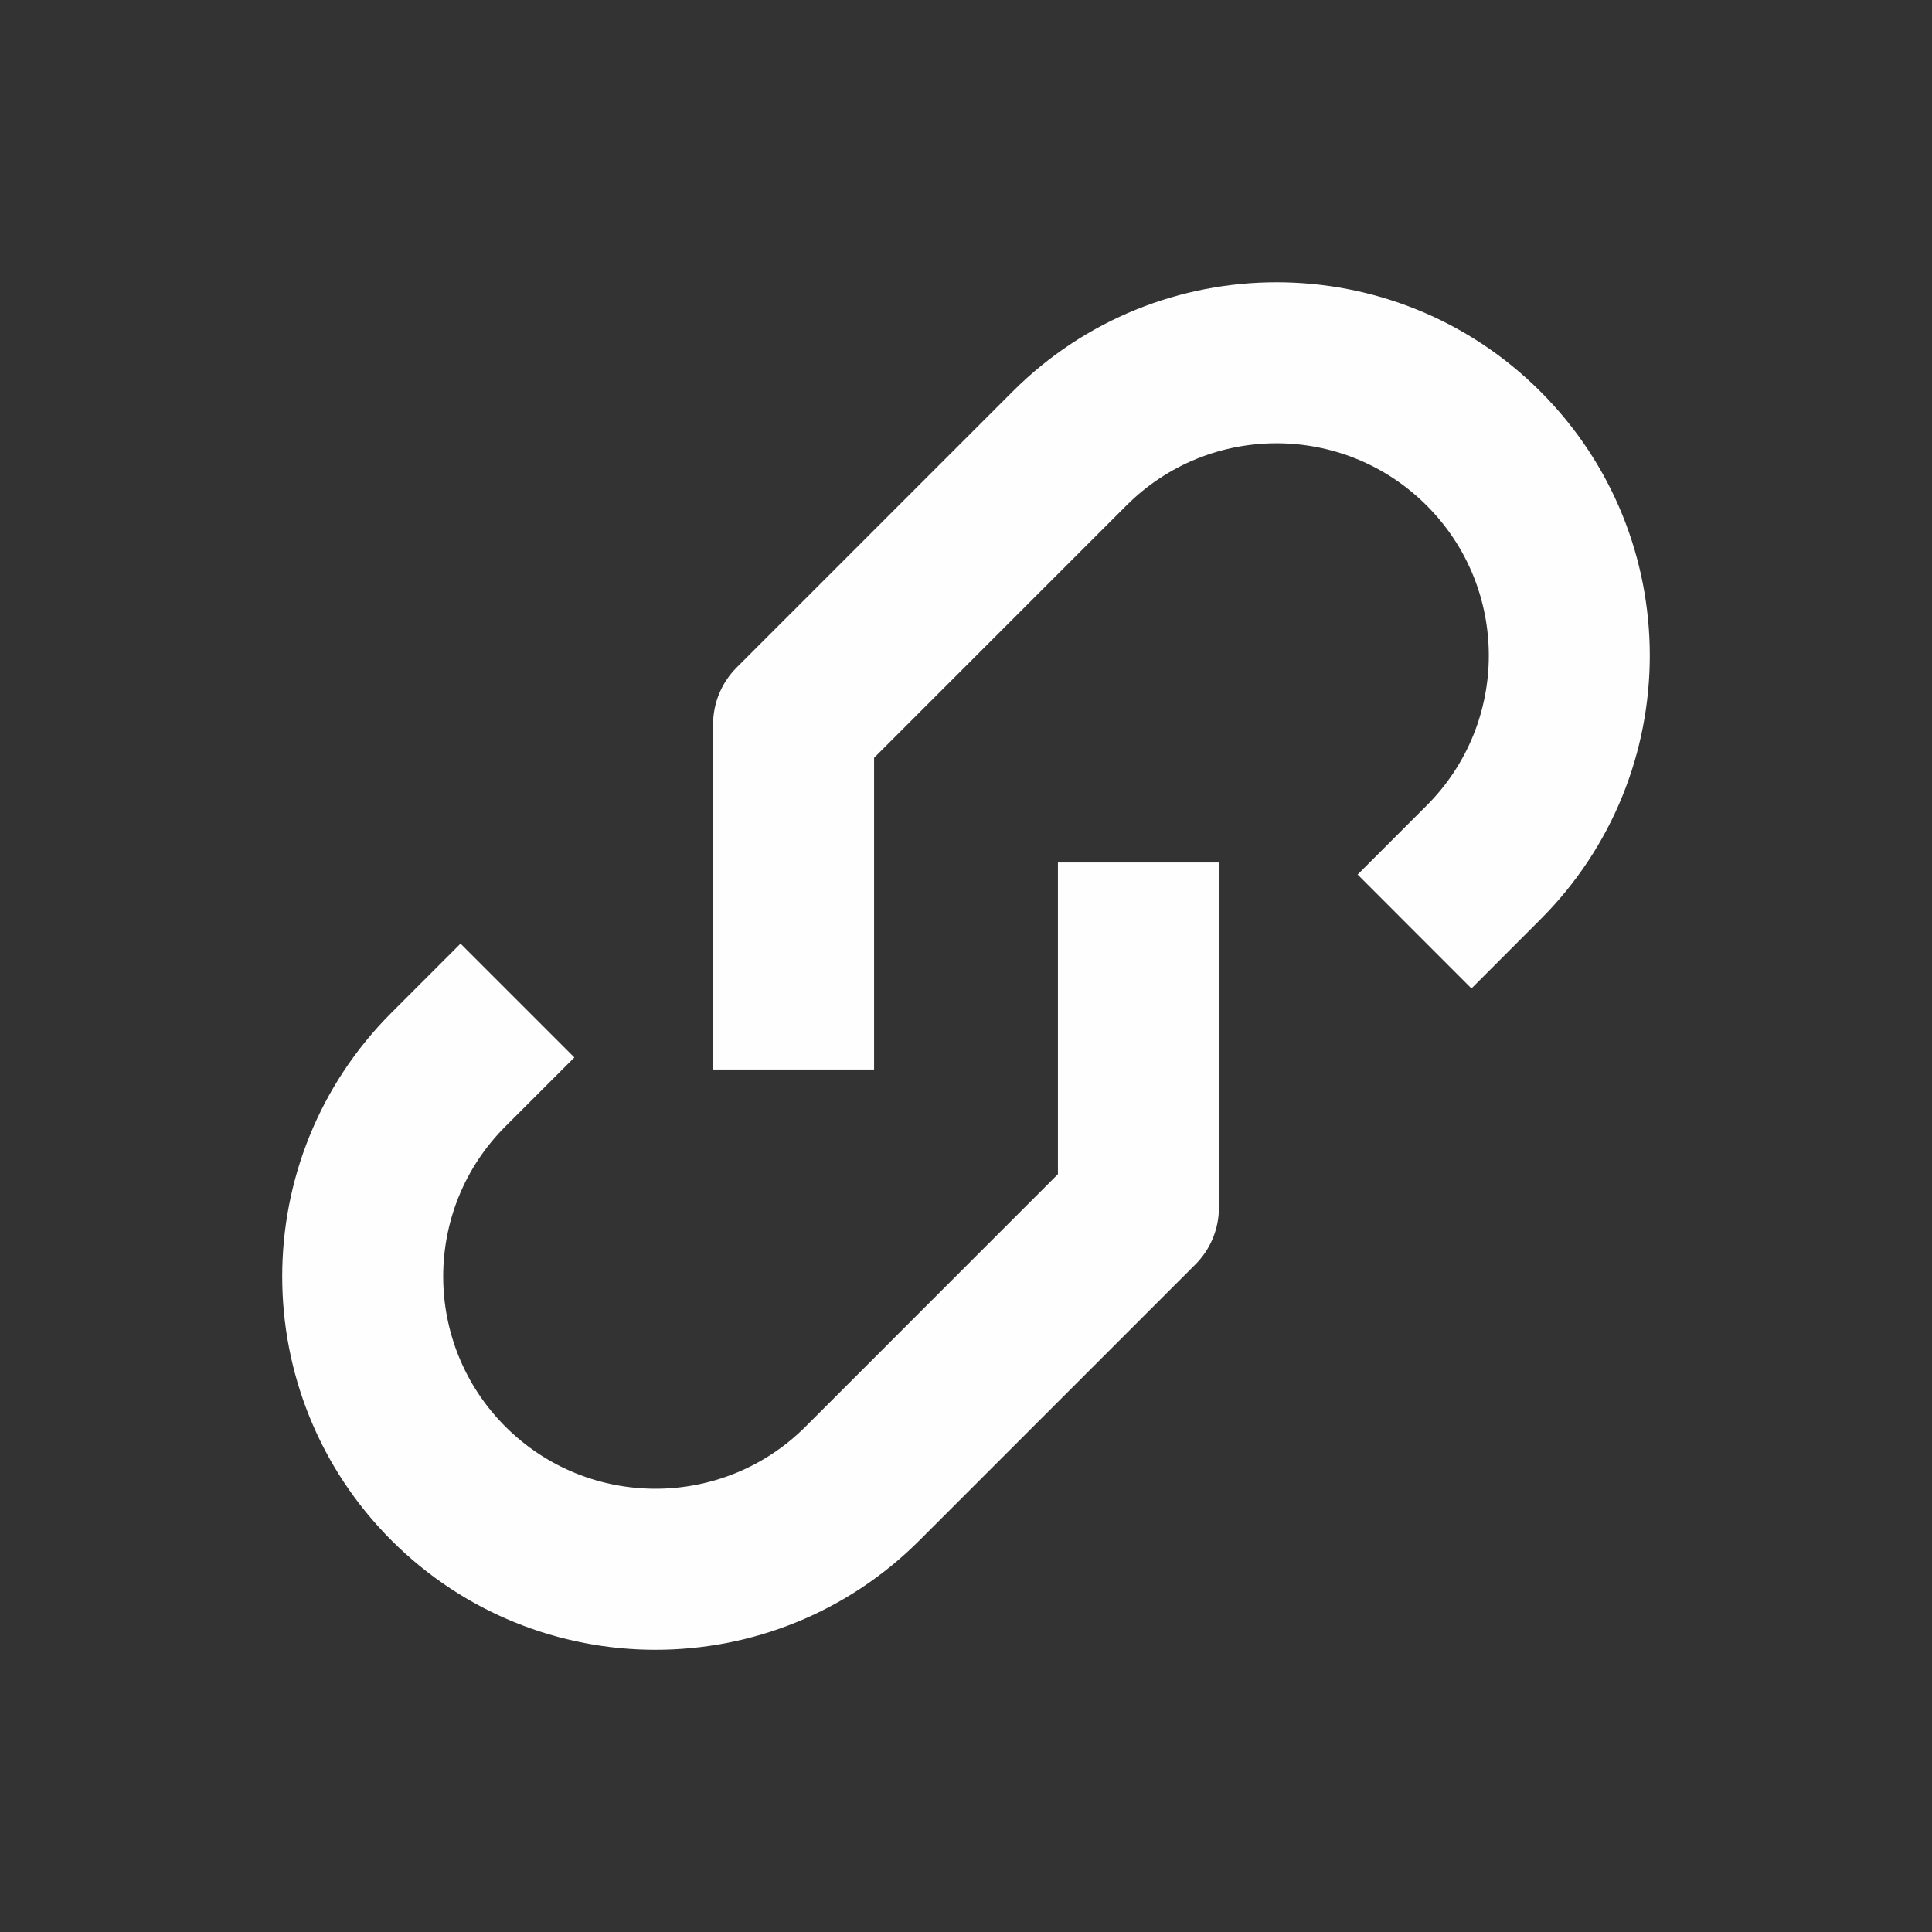 <svg width="24" height="24" viewBox="0 0 24 24" fill="none" xmlns="http://www.w3.org/2000/svg">
<rect x="0" y="0" width="24" height="24" fill="#333333" stroke="none"/>
<path fill-rule="evenodd" clip-rule="evenodd" d="M8.858 9V13.286H10.858V9.414L13.993 6.279C15.023 5.249 16.692 5.249 17.722 6.279C18.752 7.308 18.752 8.978 17.722 10.007L16.865 10.864L18.279 12.279L19.136 11.421C20.947 9.611 20.947 6.675 19.136 4.864C17.325 3.054 14.39 3.054 12.579 4.864L9.15 8.293C8.963 8.48 8.858 8.735 8.858 9ZM15.142 15V10.714H13.142V14.586L10.007 17.722C8.977 18.751 7.308 18.751 6.278 17.722C5.248 16.692 5.248 15.023 6.278 13.993L7.135 13.136L5.721 11.722L4.864 12.579C3.053 14.389 3.053 17.325 4.864 19.136C6.675 20.947 9.61 20.947 11.421 19.136L14.85 15.707C15.037 15.52 15.142 15.265 15.142 15Z" fill="#FEFEFE"/>
</svg>
